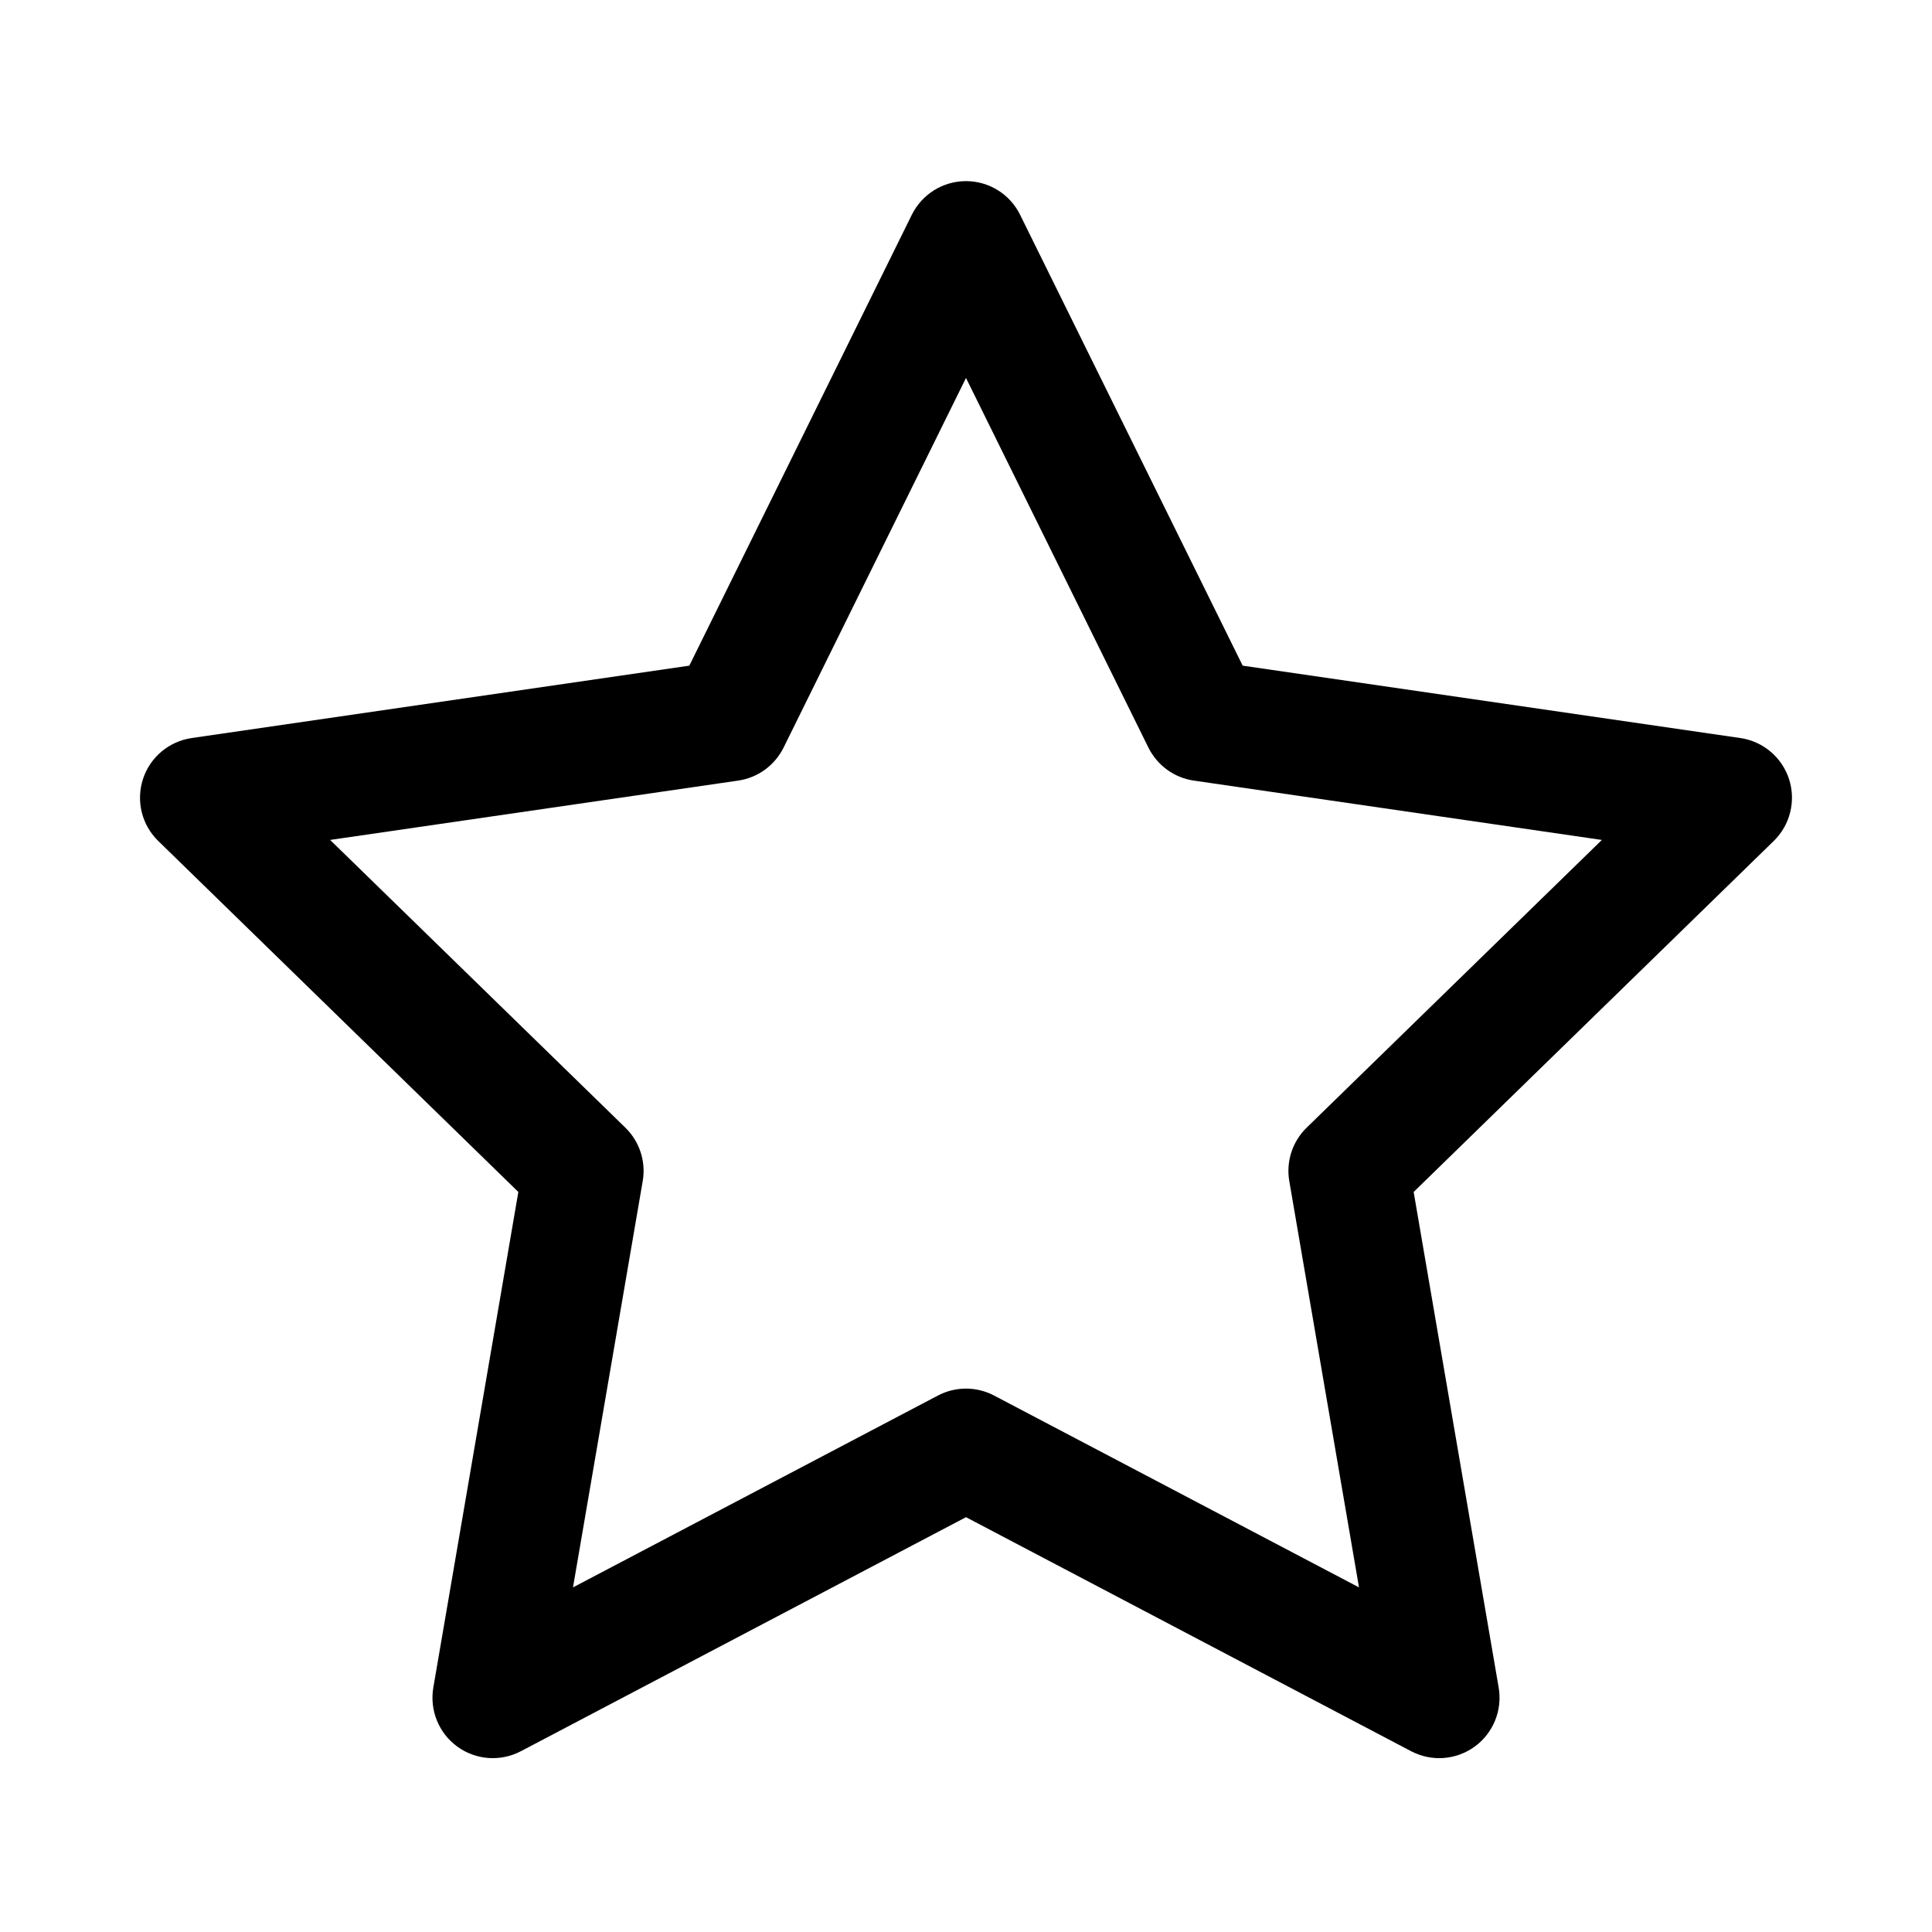 <svg width="1em" height="1em" viewBox="0 0 24 24" fill="none" xmlns="http://www.w3.org/2000/svg">
<path fill-rule="evenodd" clip-rule="evenodd" d="M12 2.25C12.286 2.25 12.546 2.412 12.672 2.668L15.437 8.269L21.618 9.168C21.901 9.209 22.136 9.407 22.224 9.678C22.312 9.95 22.238 10.248 22.034 10.447L17.561 14.807L18.617 20.963C18.665 21.245 18.55 21.529 18.319 21.697C18.088 21.865 17.782 21.887 17.529 21.754L12 18.847L6.471 21.754C6.218 21.887 5.912 21.865 5.681 21.697C5.45 21.529 5.335 21.245 5.383 20.963L6.439 14.807L1.966 10.447C1.761 10.248 1.688 9.95 1.776 9.678C1.864 9.407 2.099 9.209 2.382 9.168L8.563 8.269L11.327 2.668C11.454 2.412 11.714 2.25 12 2.25ZM12 4.695L9.734 9.287C9.624 9.508 9.413 9.662 9.169 9.697L4.101 10.434L7.768 14.008C7.945 14.18 8.026 14.429 7.984 14.672L7.118 19.719L11.651 17.336C11.87 17.221 12.13 17.221 12.349 17.336L16.882 19.719L16.016 14.672C15.974 14.429 16.055 14.18 16.232 14.008L19.899 10.434L14.831 9.697C14.587 9.662 14.376 9.508 14.266 9.287L12 4.695Z" fill="currentColor"/>
</svg>
